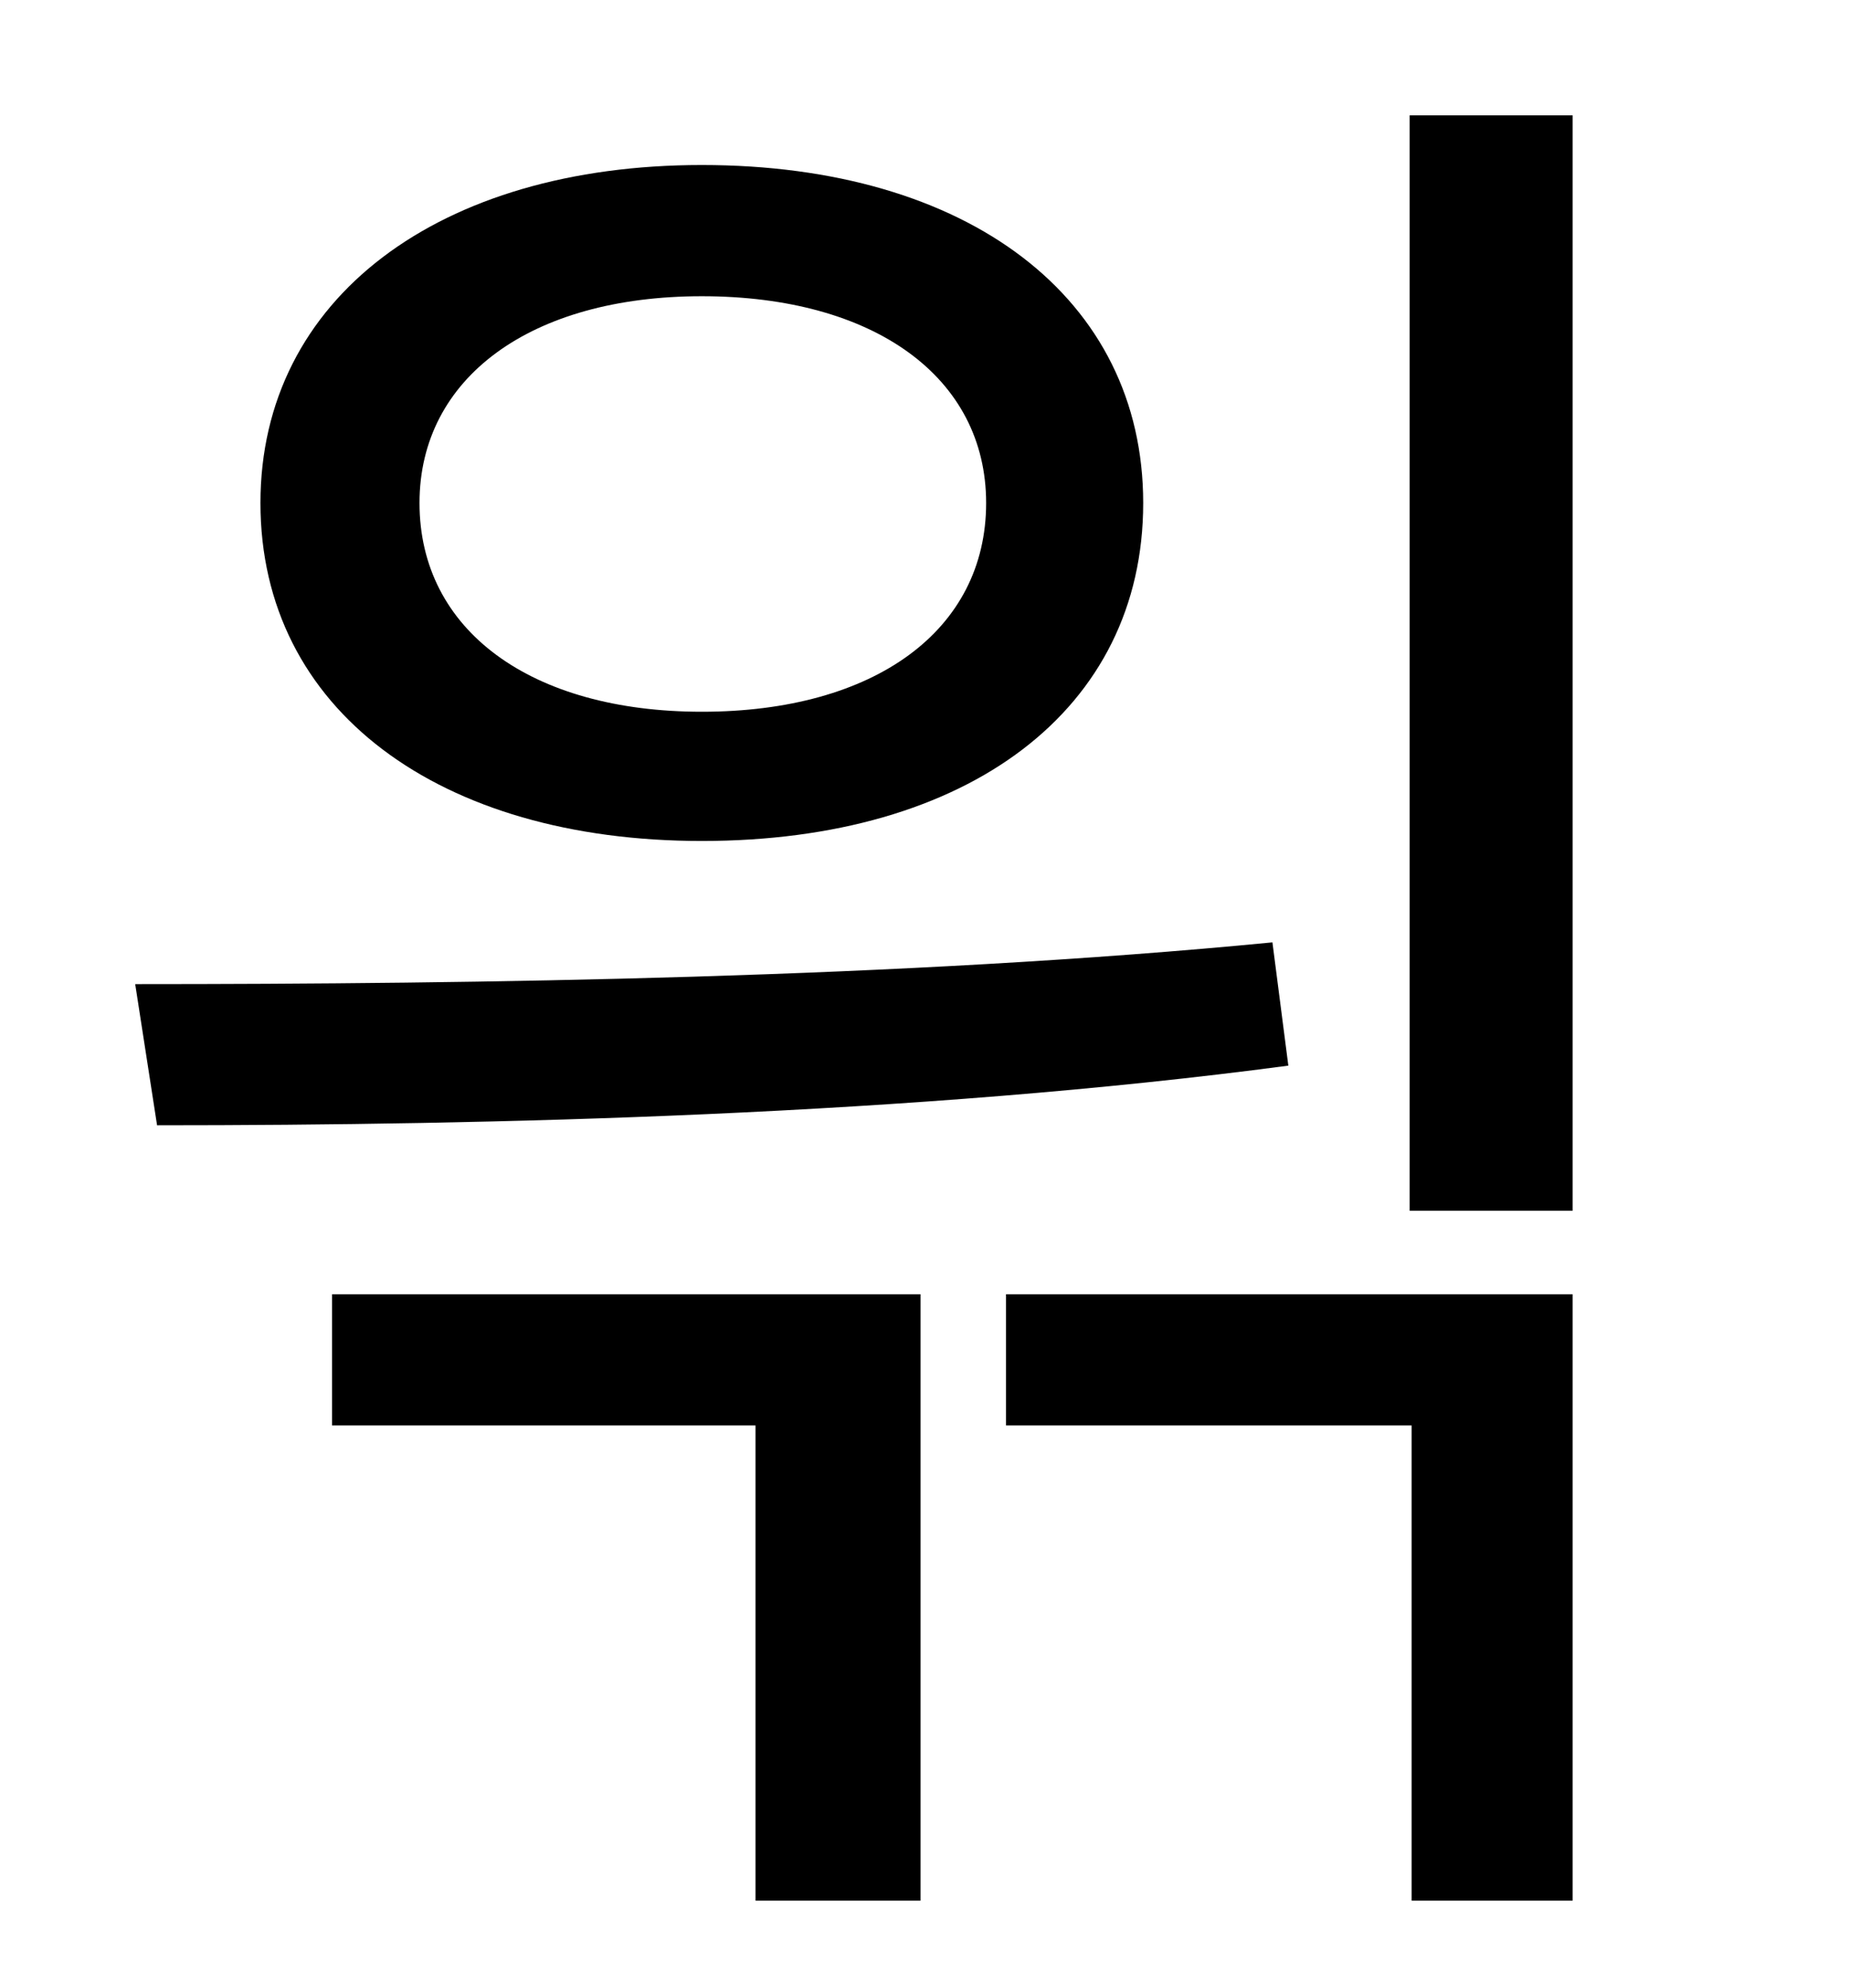 <?xml version="1.0" standalone="no"?>
<!DOCTYPE svg PUBLIC "-//W3C//DTD SVG 1.1//EN" "http://www.w3.org/Graphics/SVG/1.1/DTD/svg11.dtd" >
<svg xmlns="http://www.w3.org/2000/svg" xmlns:xlink="http://www.w3.org/1999/xlink" version="1.1" viewBox="-10 0 930 1000">
   <path fill="currentColor"
d="M699 58h82v551h-82v-551zM69 566l-11 -71c172 0 387 -3 572 -21l8 62c-188 25 -401 30 -569 30zM343 83c134 0 222 67 222 170c0 104 -88 170 -222 170c-132 0 -222 -66 -222 -170c0 -103 90 -170 222 -170zM343 149c-86 0 -142 41 -142 104c0 64 56 105 142 105
c87 0 143 -41 143 -105c0 -63 -56 -104 -143 -104zM157 651h296v305h-83v-239h-213v-66zM496 651h285v305h-81v-239h-204v-66z" />
</svg>

